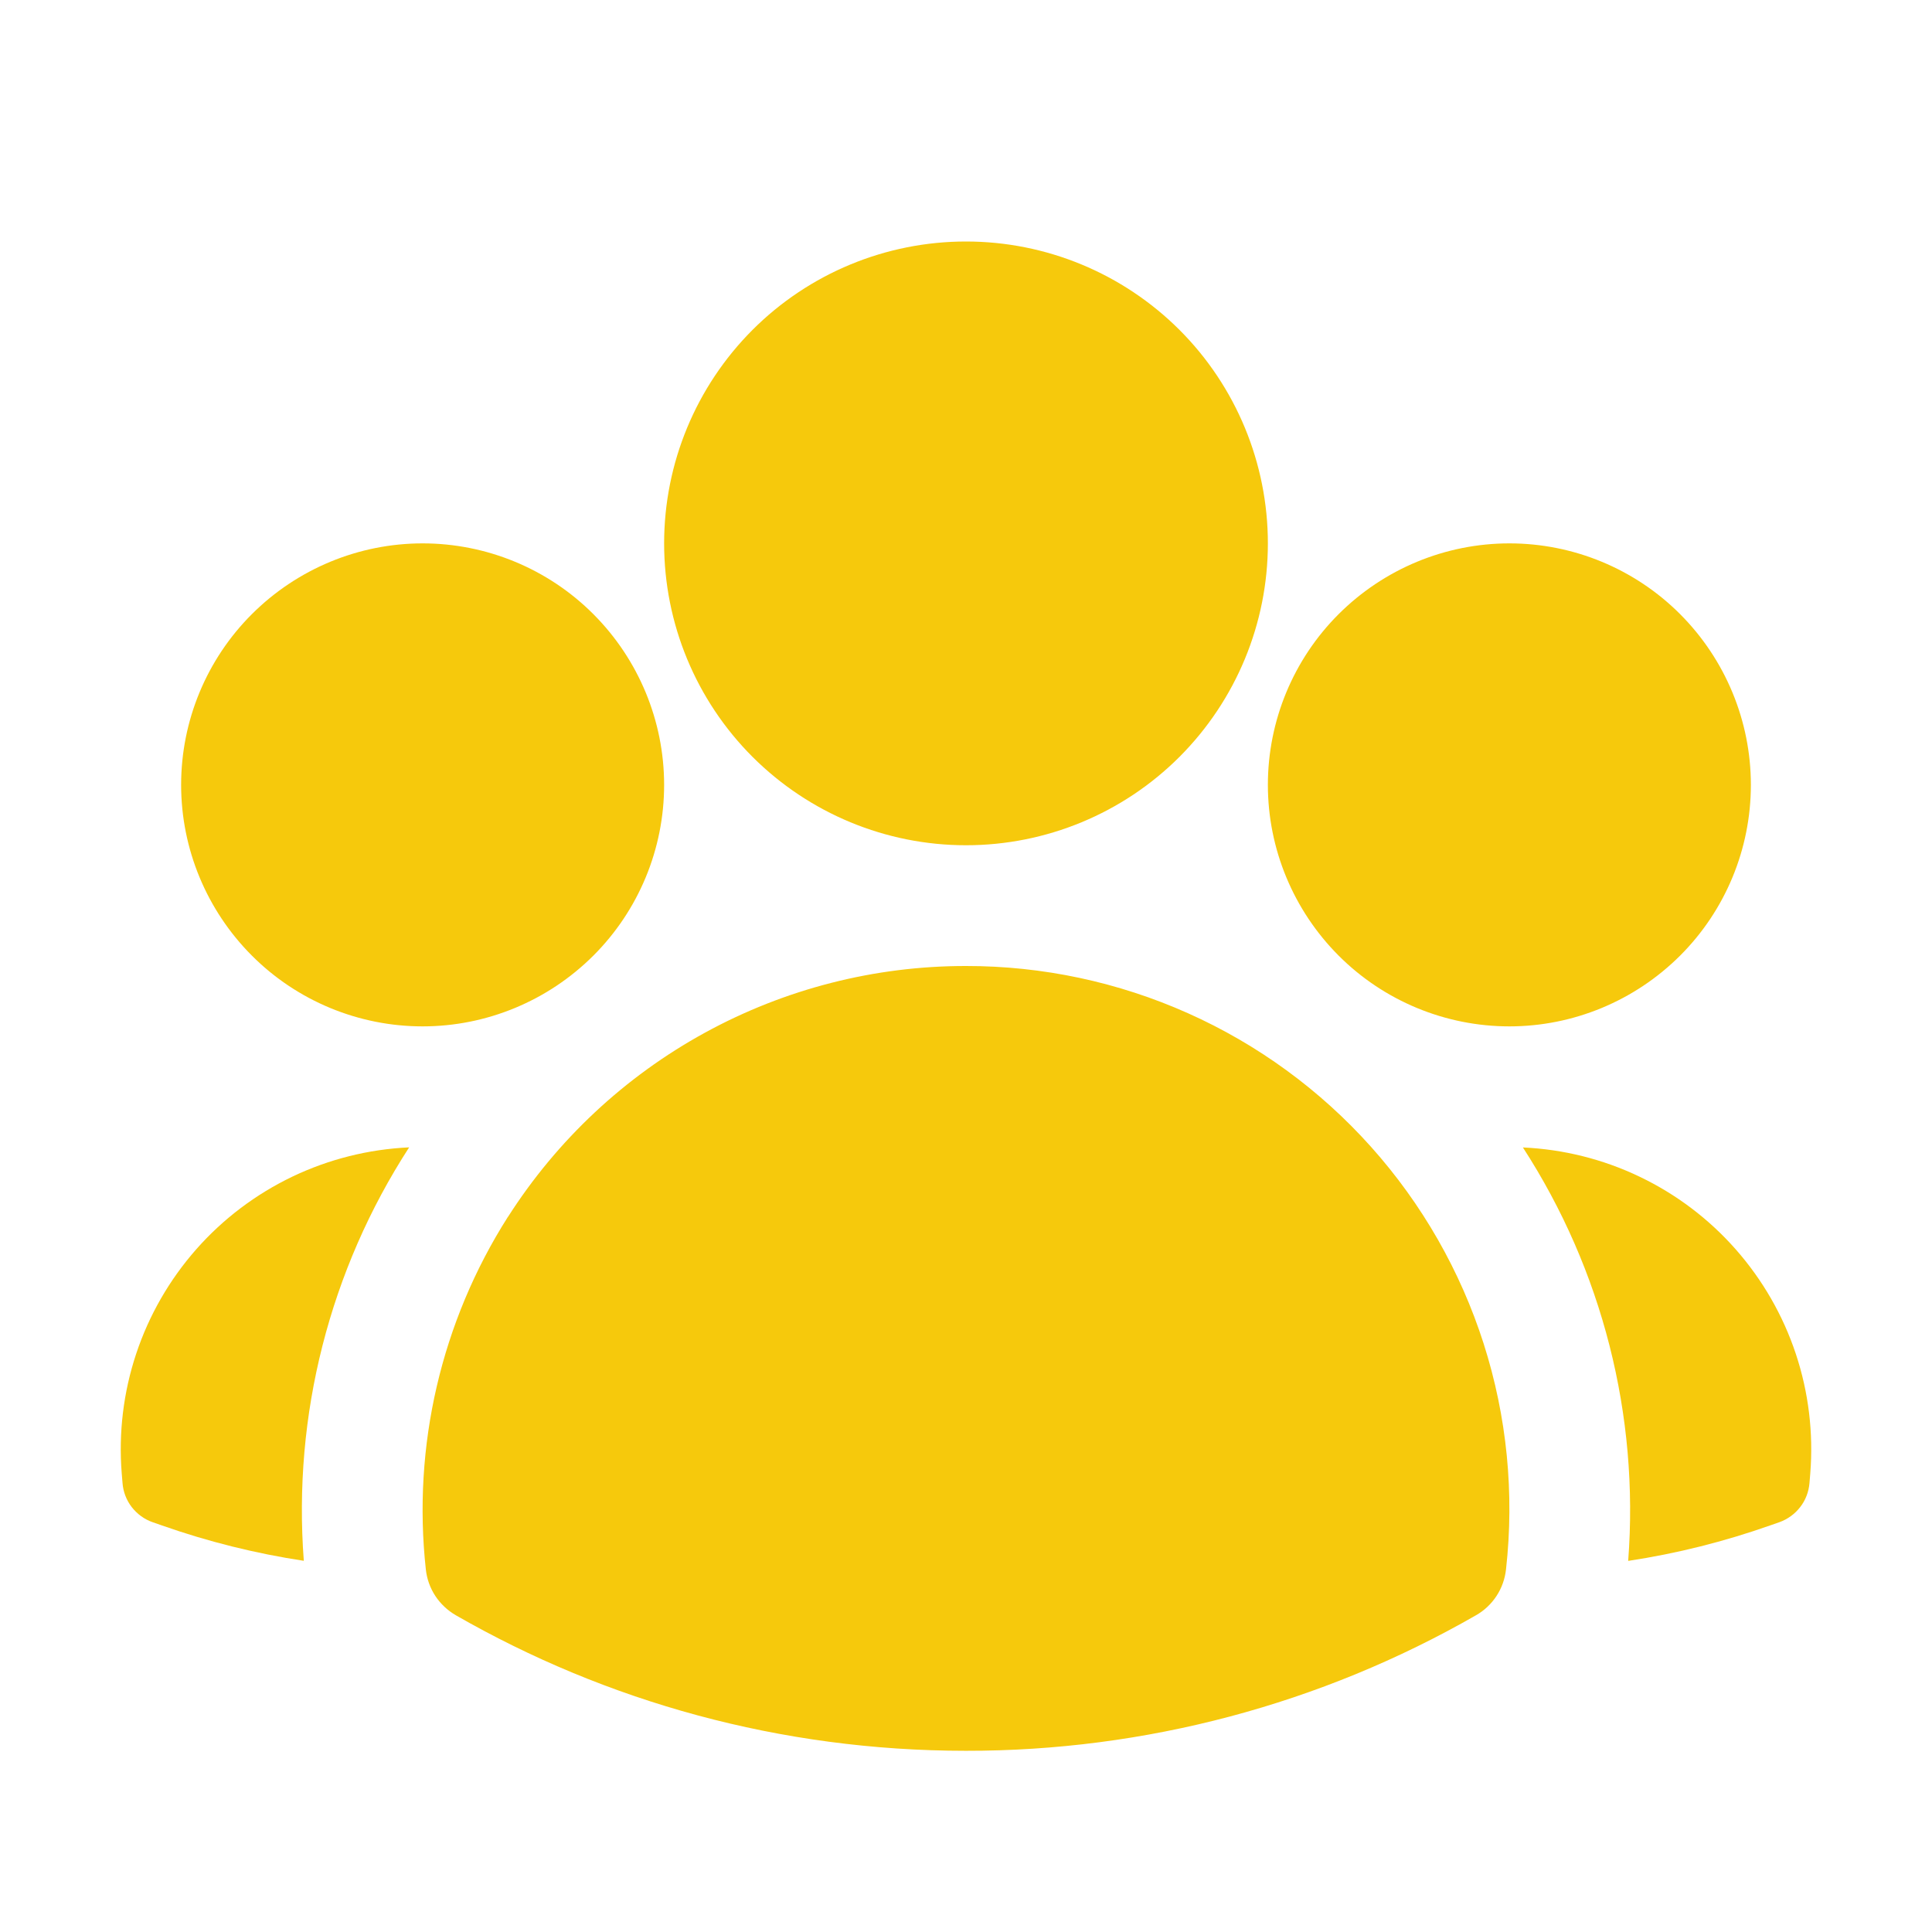 <svg fill="none" height="24" viewBox="0 0 24 24" width="24" xmlns="http://www.w3.org/2000/svg"><g fill="#f6c90c"><path clip-rule="evenodd" d="m8.25 6.75c0-.995.395-1.948 1.098-2.652.703-.703 1.657-1.098 2.652-1.098s1.948.395 2.652 1.098c.703.703 1.098 1.657 1.098 2.652s-.395 1.948-1.098 2.652c-.703.703-1.657 1.098-2.652 1.098s-1.948-.395-2.652-1.098c-.703-.703-1.098-1.657-1.098-2.652zm7.5 3c0-.796.316-1.559.879-2.121s1.326-.879 2.121-.879 1.559.316 2.121.879.879 1.326.879 2.121c0 .796-.316 1.559-.879 2.121s-1.326.879-2.121.879-1.559-.316-2.121-.879-.879-1.326-.879-2.121zm-13.5 0c0-.796.316-1.559.879-2.121s1.326-.879 2.121-.879 1.559.316 2.121.879.879 1.326.879 2.121c0 .796-.316 1.559-.879 2.121s-1.326.879-2.121.879-1.559-.316-2.121-.879-.879-1.326-.879-2.121zm4.06 5.367c.61-.956 1.451-1.743 2.446-2.288.995-.545 2.11-.83 3.244-.829.95-.001 1.889.199 2.756.586.867.387 1.643.953 2.276 1.661.633.708 1.11 1.541 1.399 2.446.289.905.383 1.861.277 2.804-.013.117-.053.23-.118.329-.065.099-.152.181-.254.239-1.928 1.107-4.114 1.687-6.337 1.684-2.305 0-4.47-.612-6.337-1.684-.102-.059-.189-.141-.254-.239-.065-.099-.105-.211-.118-.329-.168-1.533.191-3.078 1.019-4.38z" fill-rule="evenodd"/><path d="m5.082 14.254c-.986 1.522-1.446 3.326-1.308 5.135-.6-.091-1.191-.238-1.764-.44l-.115-.04c-.103-.036-.192-.102-.259-.188-.066-.086-.106-.19-.114-.299l-.01-.121c-.04-.502.021-1.007.18-1.485.159-.478.413-.919.746-1.297.333-.378.739-.684 1.193-.902.454-.217.948-.341 1.451-.364zm15.144 5.135c.138-1.809-.322-3.613-1.308-5.135.503.023.997.146 1.451.364.454.217.86.524 1.193.902.333.378.587.819.746 1.297.159.478.22.983.18 1.485l-.01.121c-.009.108-.048.212-.115.298-.066.086-.156.151-.258.188l-.115.04c-.567.2-1.156.349-1.764.441z"/></g></svg>